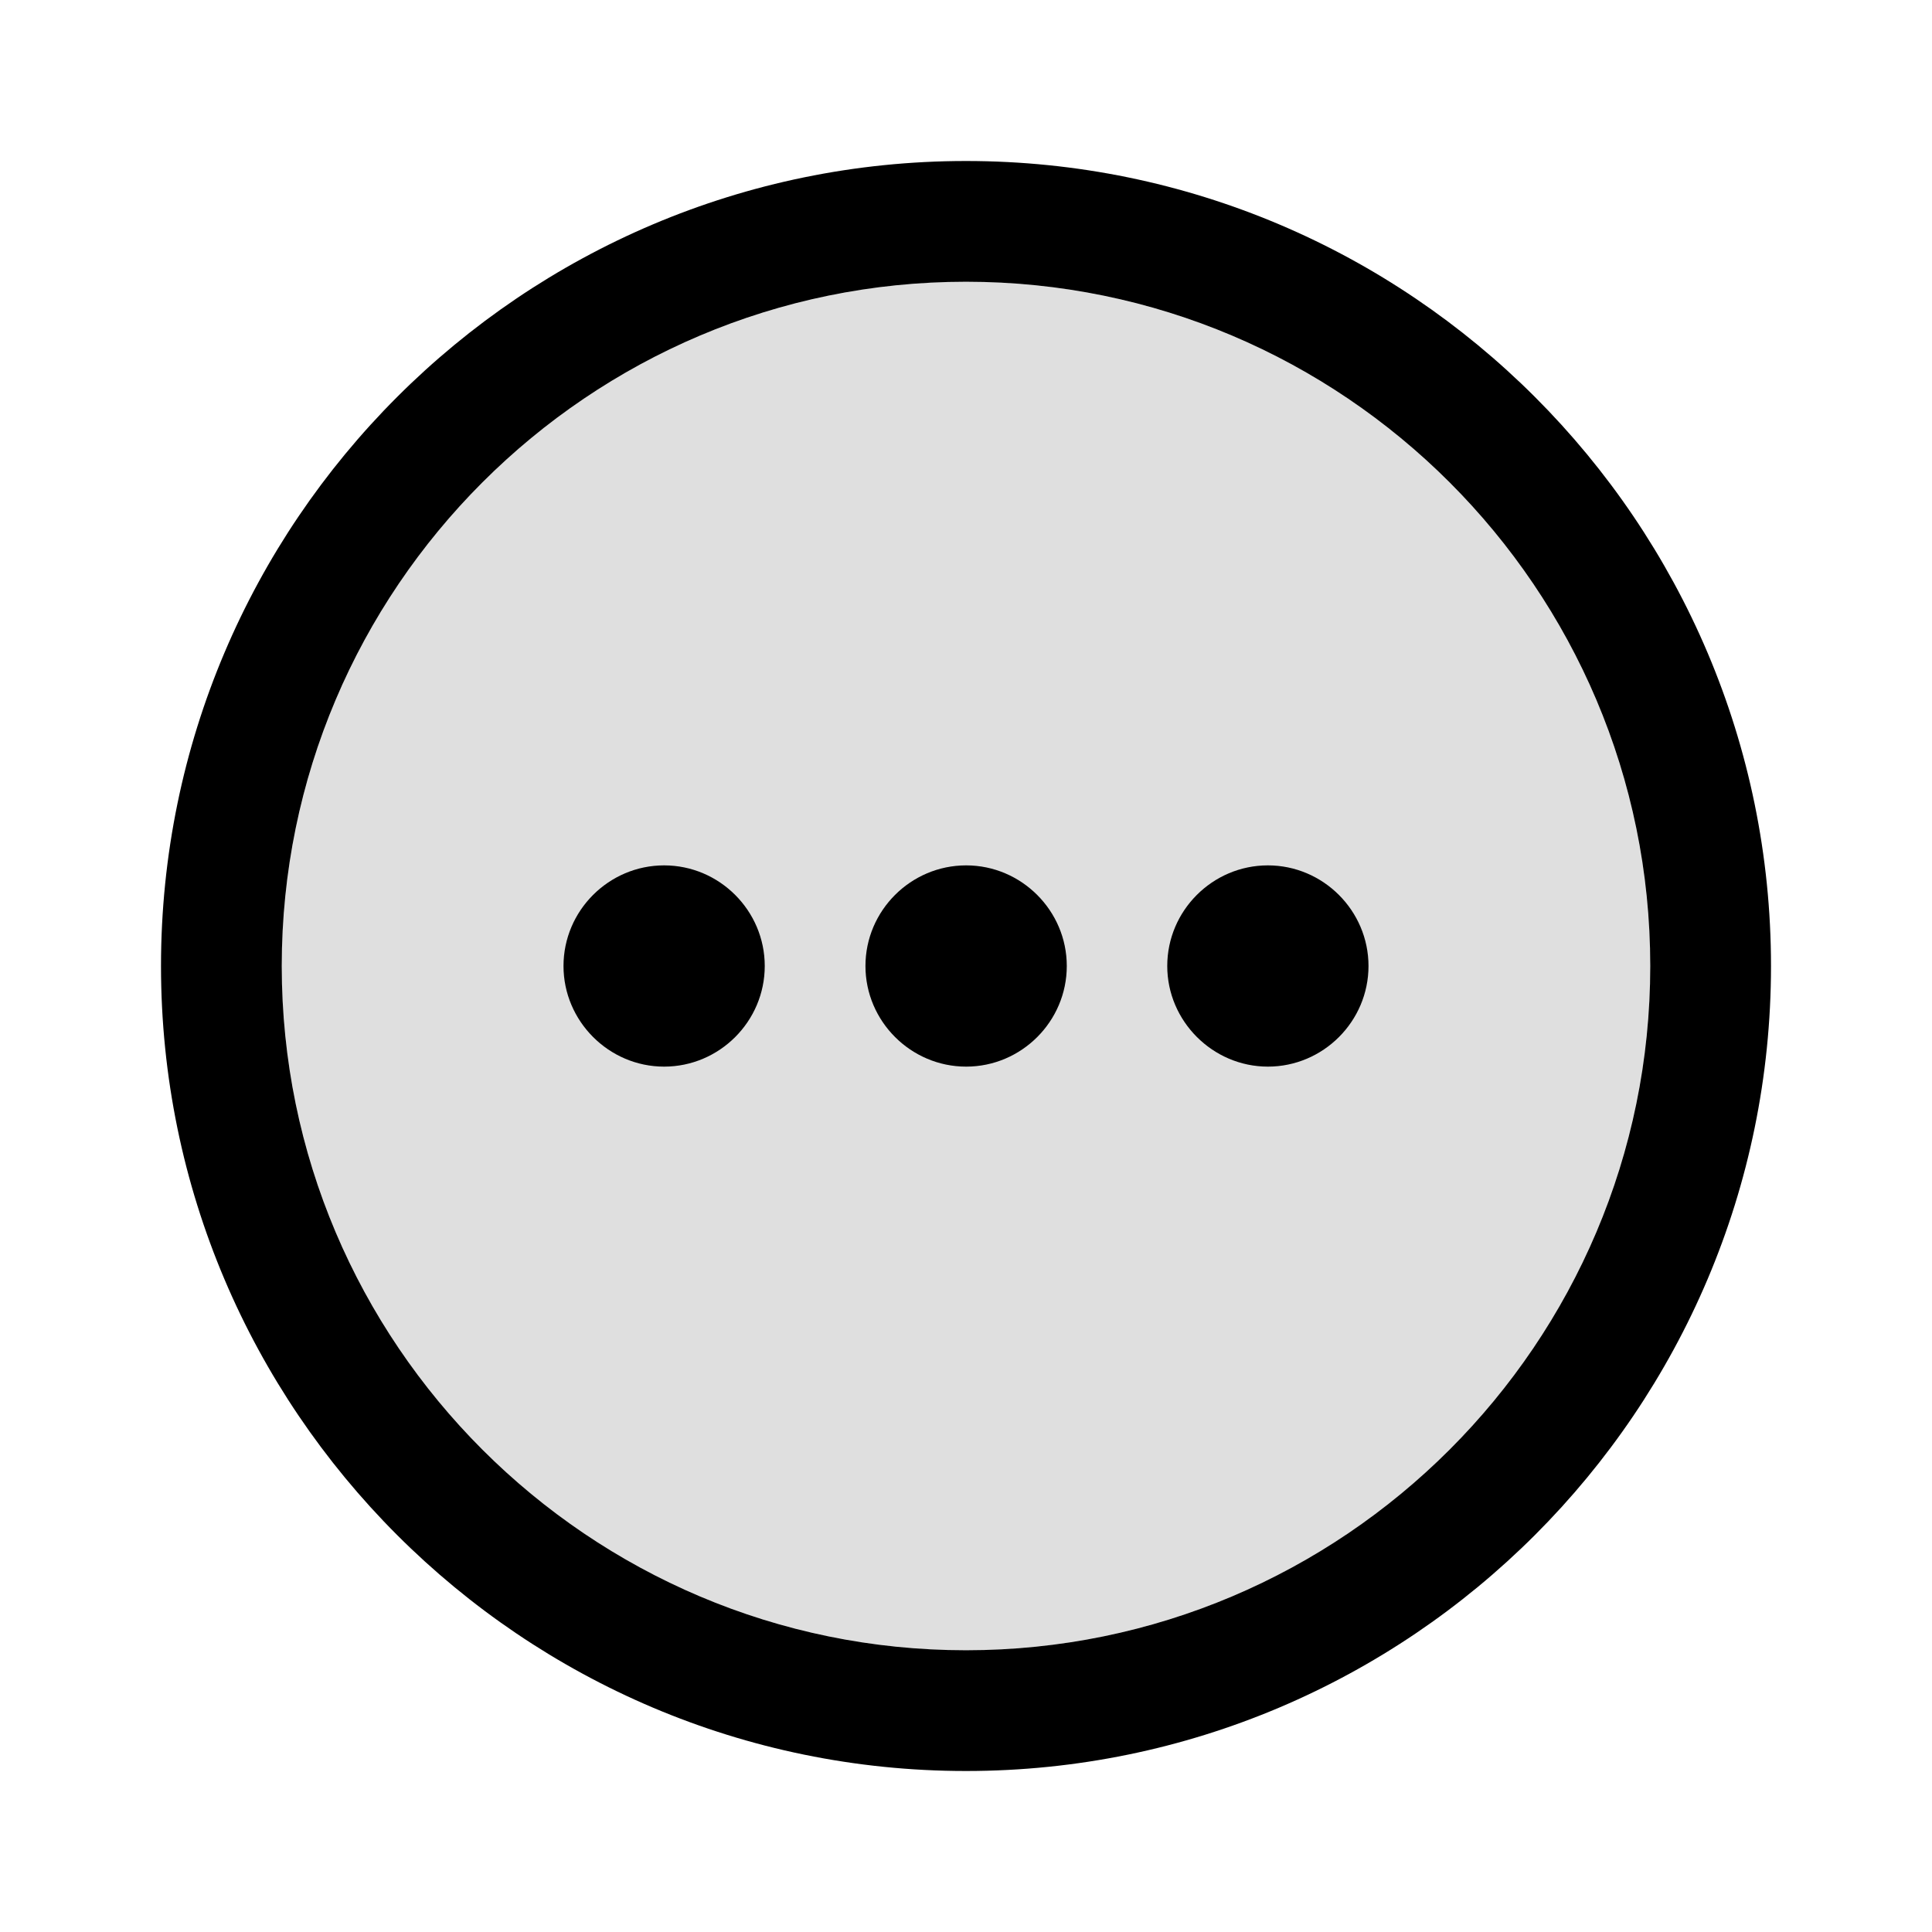 <?xml version="1.0" encoding="utf-8"?>
<!-- Generator: Adobe Illustrator 16.0.0, SVG Export Plug-In . SVG Version: 6.00 Build 0)  -->
<!DOCTYPE svg PUBLIC "-//W3C//DTD SVG 1.1//EN" "http://www.w3.org/Graphics/SVG/1.1/DTD/svg11.dtd">
<svg version="1.1" id="Layer_1" xmlns="http://www.w3.org/2000/svg" xmlns:xlink="http://www.w3.org/1999/xlink" x="0px" y="0px"
	 width="24px" height="24px" viewBox="0.867 0.5 24 24" enable-background="new 0.867 0.5 24 24" xml:space="preserve">
<circle fill="#DFDFDF" cx="12.867" cy="12.5" r="8.5"/>
<path d="M12.867,22.5c-5.514,0-10-4.486-10-10c0-5.514,4.486-10,10-10c5.516,0,10,4.486,10,10
	C22.867,18.014,18.383,22.5,12.867,22.5z M12.867,4c-4.687,0-8.5,3.813-8.5,8.5c0,4.688,3.813,8.5,8.5,8.5
	c4.688,0,8.5-3.813,8.5-8.5C21.367,7.813,17.555,4,12.867,4z"/>
<path d="M15.367,12.5c0-0.688,0.563-1.25,1.25-1.25s1.25,0.563,1.25,1.25c0,0.688-0.563,1.25-1.25,1.25
	C15.933,13.75,15.367,13.186,15.367,12.5z M11.618,12.5c0-0.688,0.563-1.25,1.251-1.25c0.687,0,1.25,0.563,1.25,1.25
	c0,0.688-0.563,1.25-1.25,1.25C12.181,13.75,11.618,13.186,11.618,12.5z M7.867,12.5c0-0.688,0.563-1.25,1.25-1.25
	c0.688,0,1.25,0.563,1.25,1.25c0,0.688-0.563,1.25-1.25,1.25C8.431,13.75,7.867,13.186,7.867,12.5z"/>
<rect x="0.867" y="0.5" fill="none" width="24" height="24"/>
</svg>
